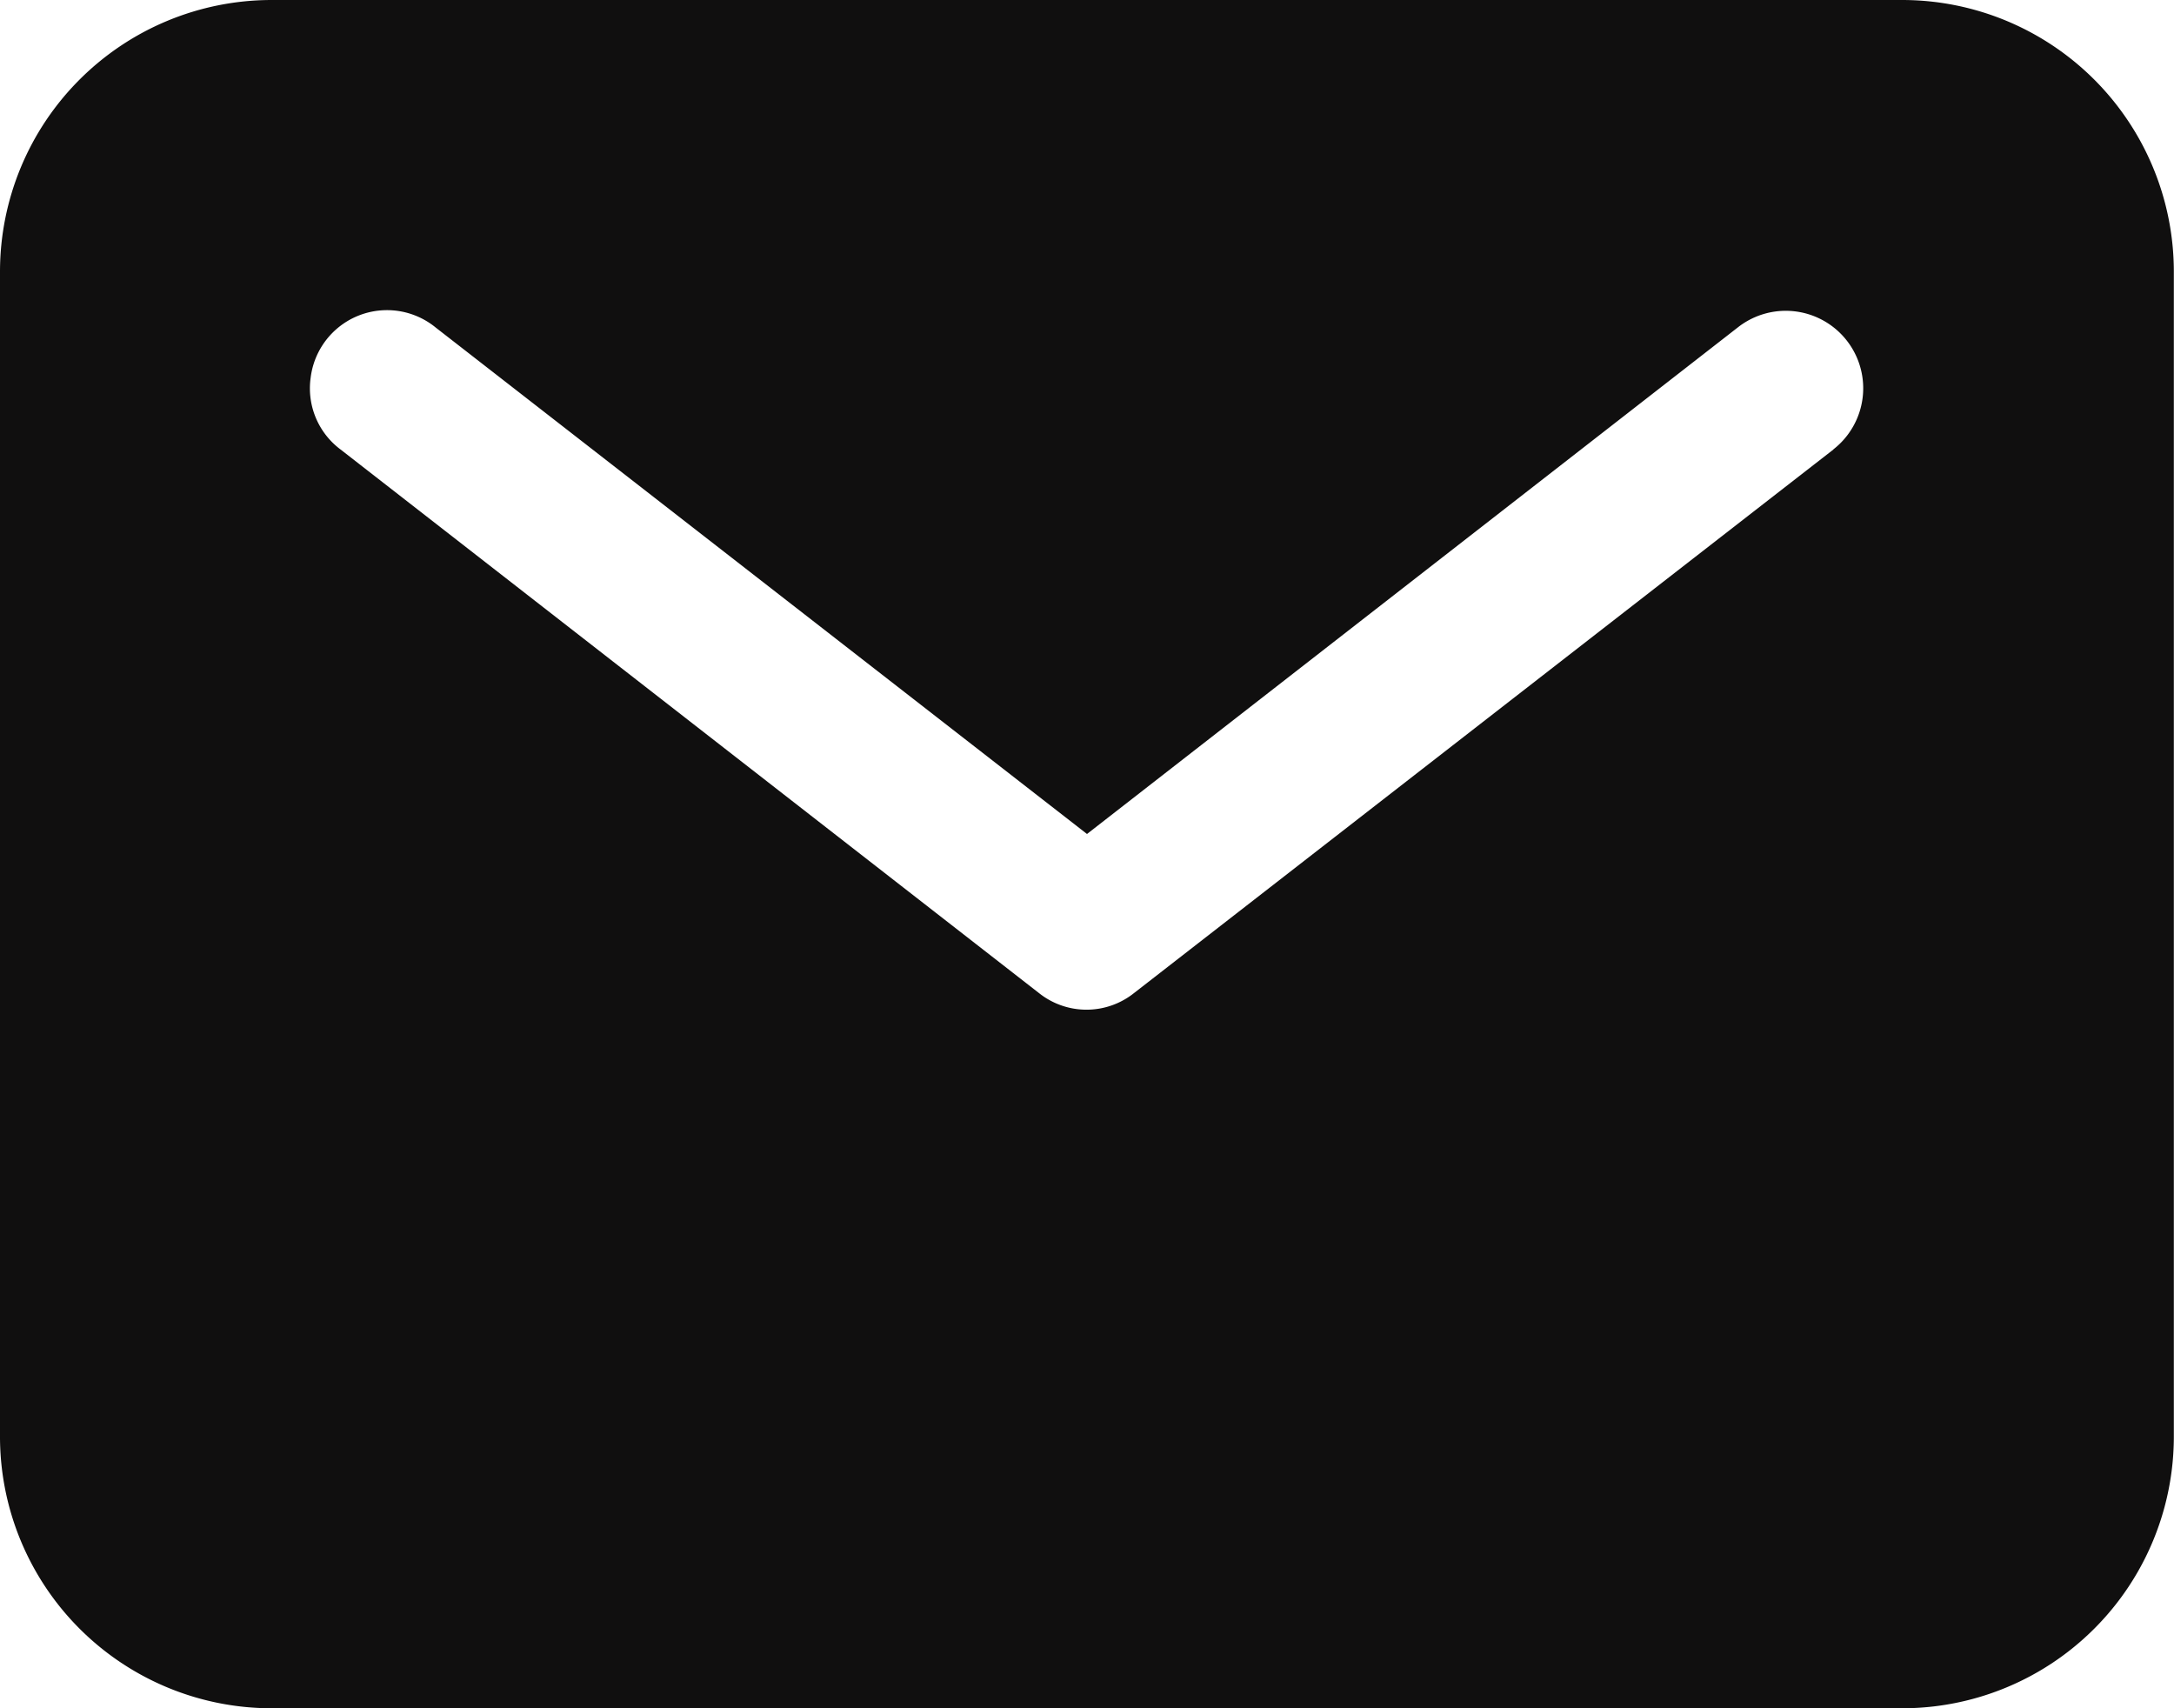 <svg xmlns="http://www.w3.org/2000/svg" width="13.058" height="10.26" viewBox="0 0 13.058 10.26">
  <path id="email" d="M14.425,7.5H4.632A1.632,1.632,0,0,0,3,9.132v7A1.632,1.632,0,0,0,4.632,17.76h9.793a1.632,1.632,0,0,0,1.632-1.632v-7A1.632,1.632,0,0,0,14.425,7.5Zm-.413,2.7-4.2,3.264a.458.458,0,0,1-.572,0L5.046,10.2a.458.458,0,0,1-.18-.432.462.462,0,0,1,.752-.3l3.911,3.041L13.44,9.465a.465.465,0,0,1,.572.734Z" transform="translate(-3 -7.5)" fill="#100F0F"/>
</svg>
